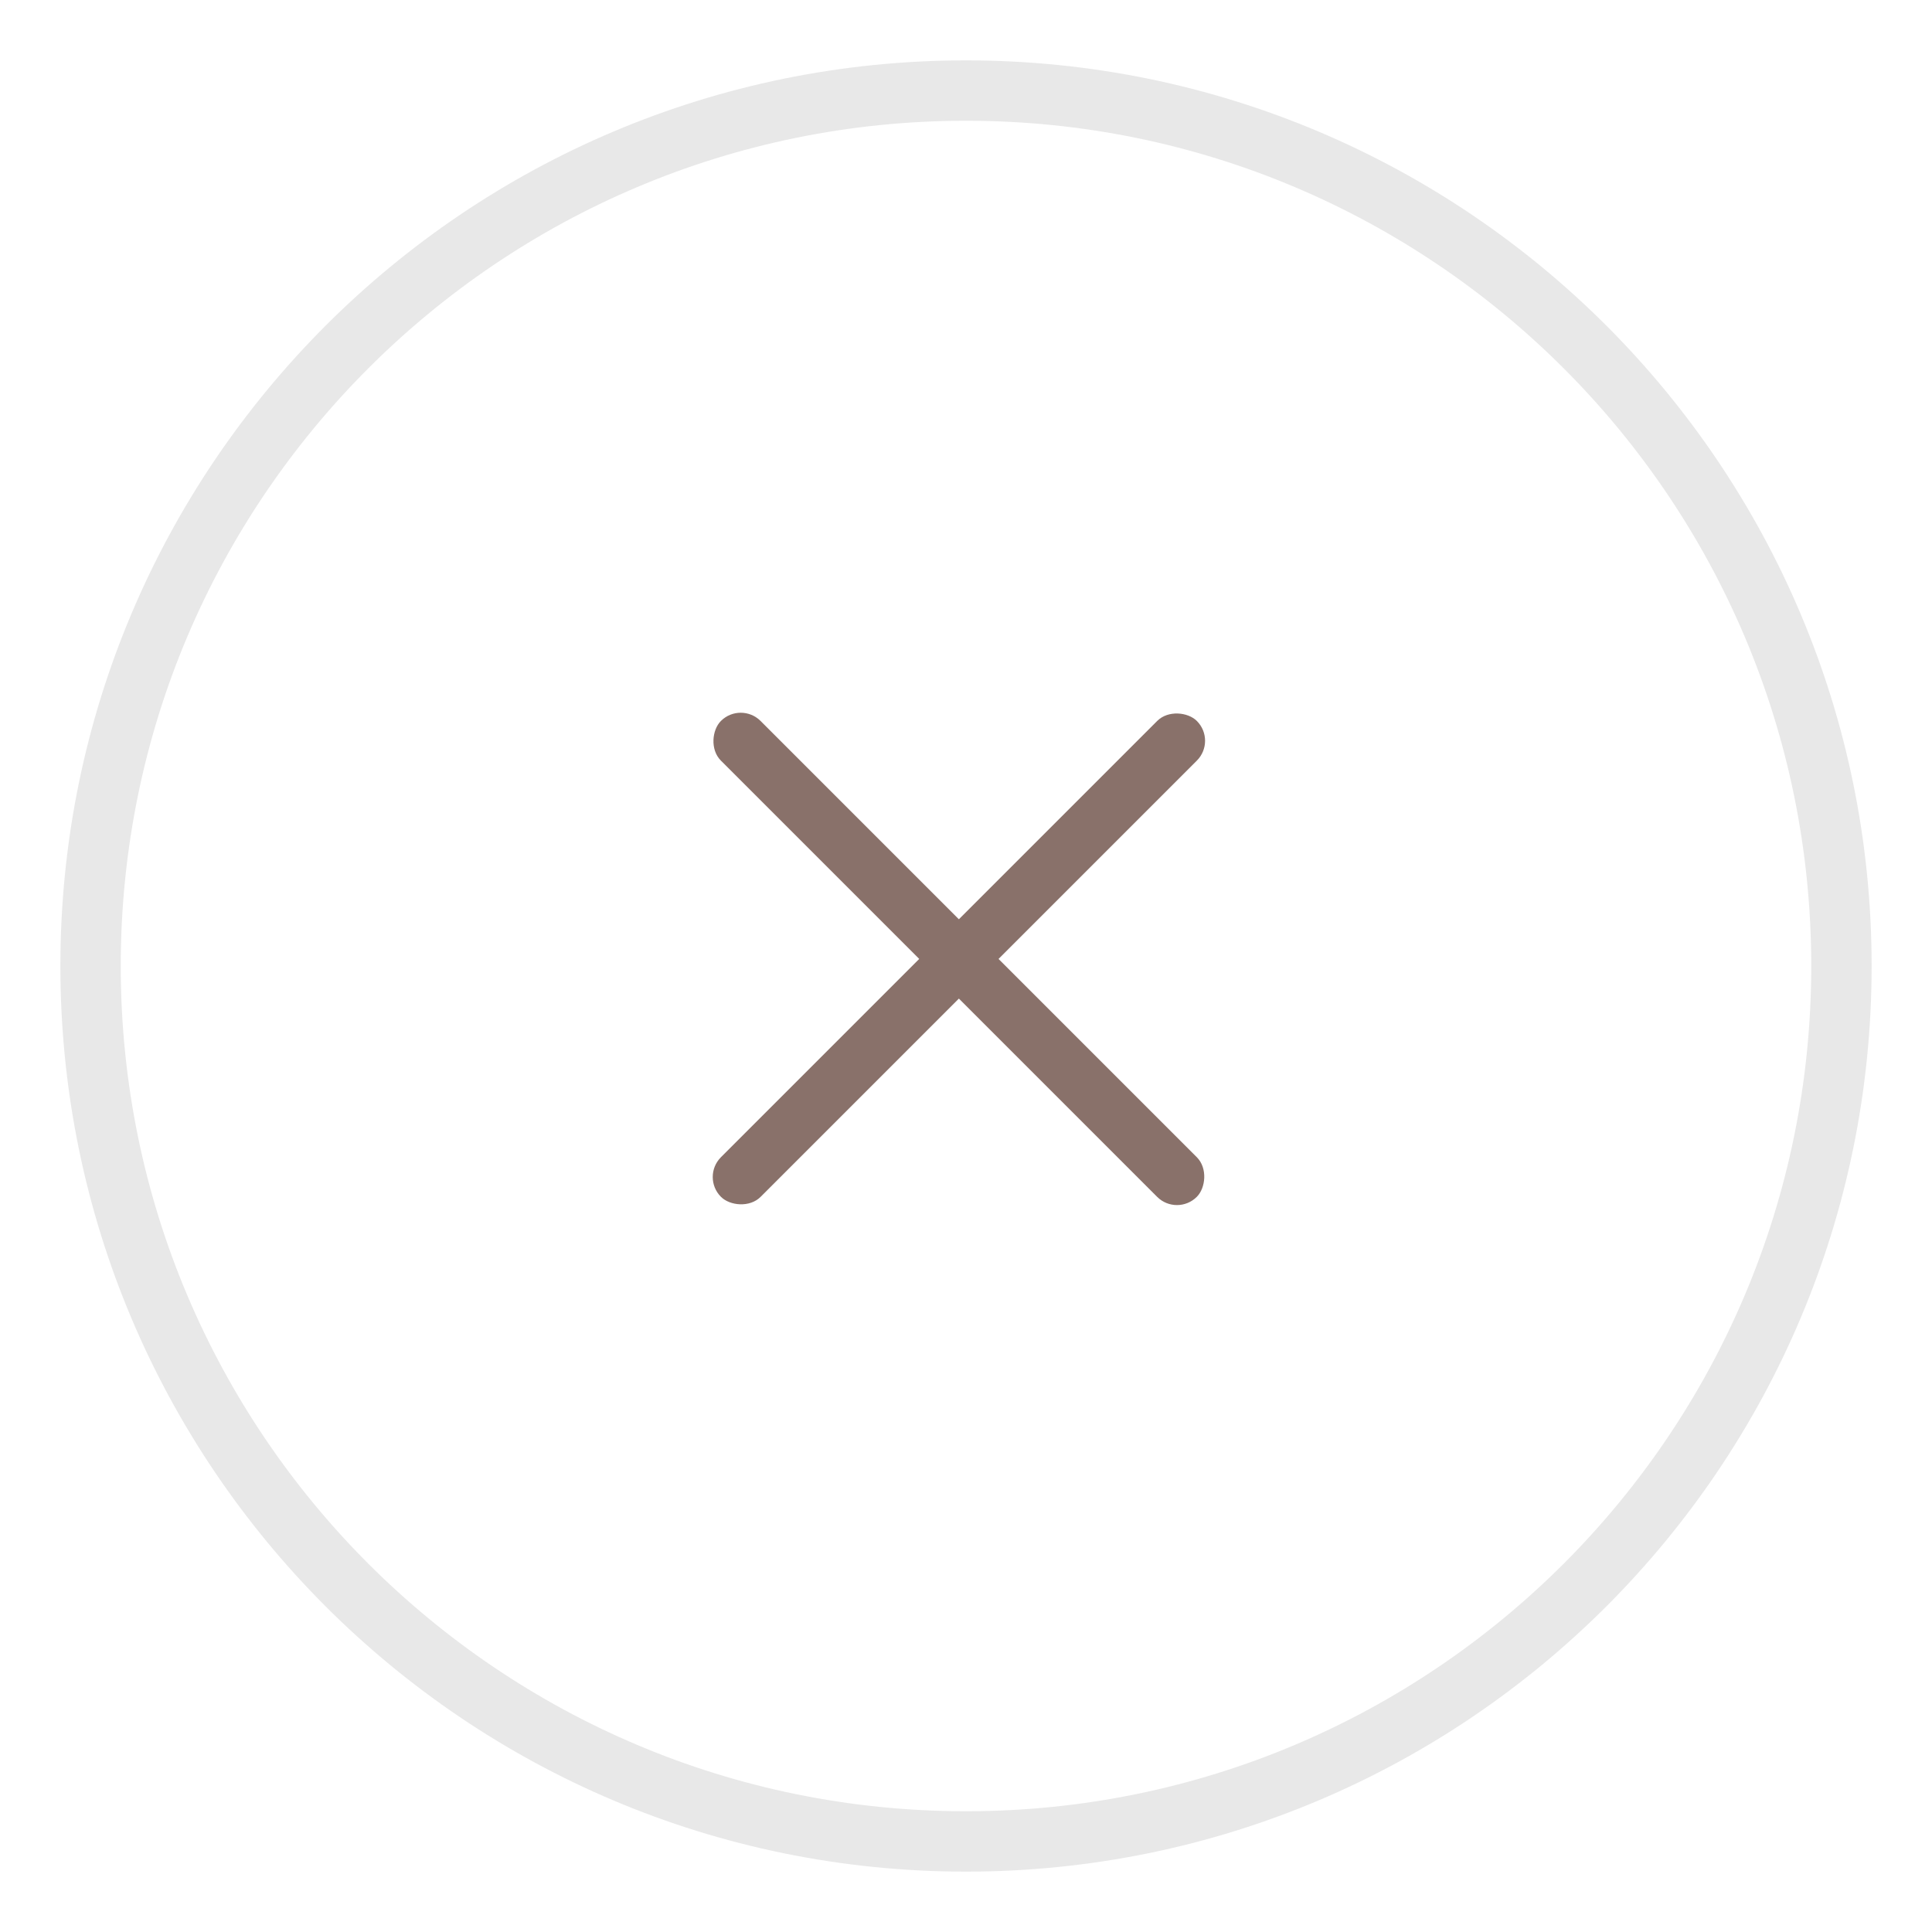 <svg width="32" height="32" viewBox="0 0 32 32" fill="none" xmlns="http://www.w3.org/2000/svg">
<path d="M30.5 16C30.5 24.009 24.008 30.5 16 30.5C7.992 30.5 1.5 24.009 1.5 16C1.5 7.992 7.992 1.5 16 1.5C24.008 1.5 30.5 7.992 30.5 16Z" stroke="#E8E8E8"/>
<g opacity="0.6">
<rect x="12.269" y="11.613" width="11.147" height="0.929" rx="0.464" transform="rotate(45 12.269 11.613)" fill="#3A1307"/>
<rect x="11.613" y="19.495" width="11.147" height="0.929" rx="0.464" transform="rotate(-45 11.613 19.495)" fill="#3A1307"/>
</g>
</svg>
